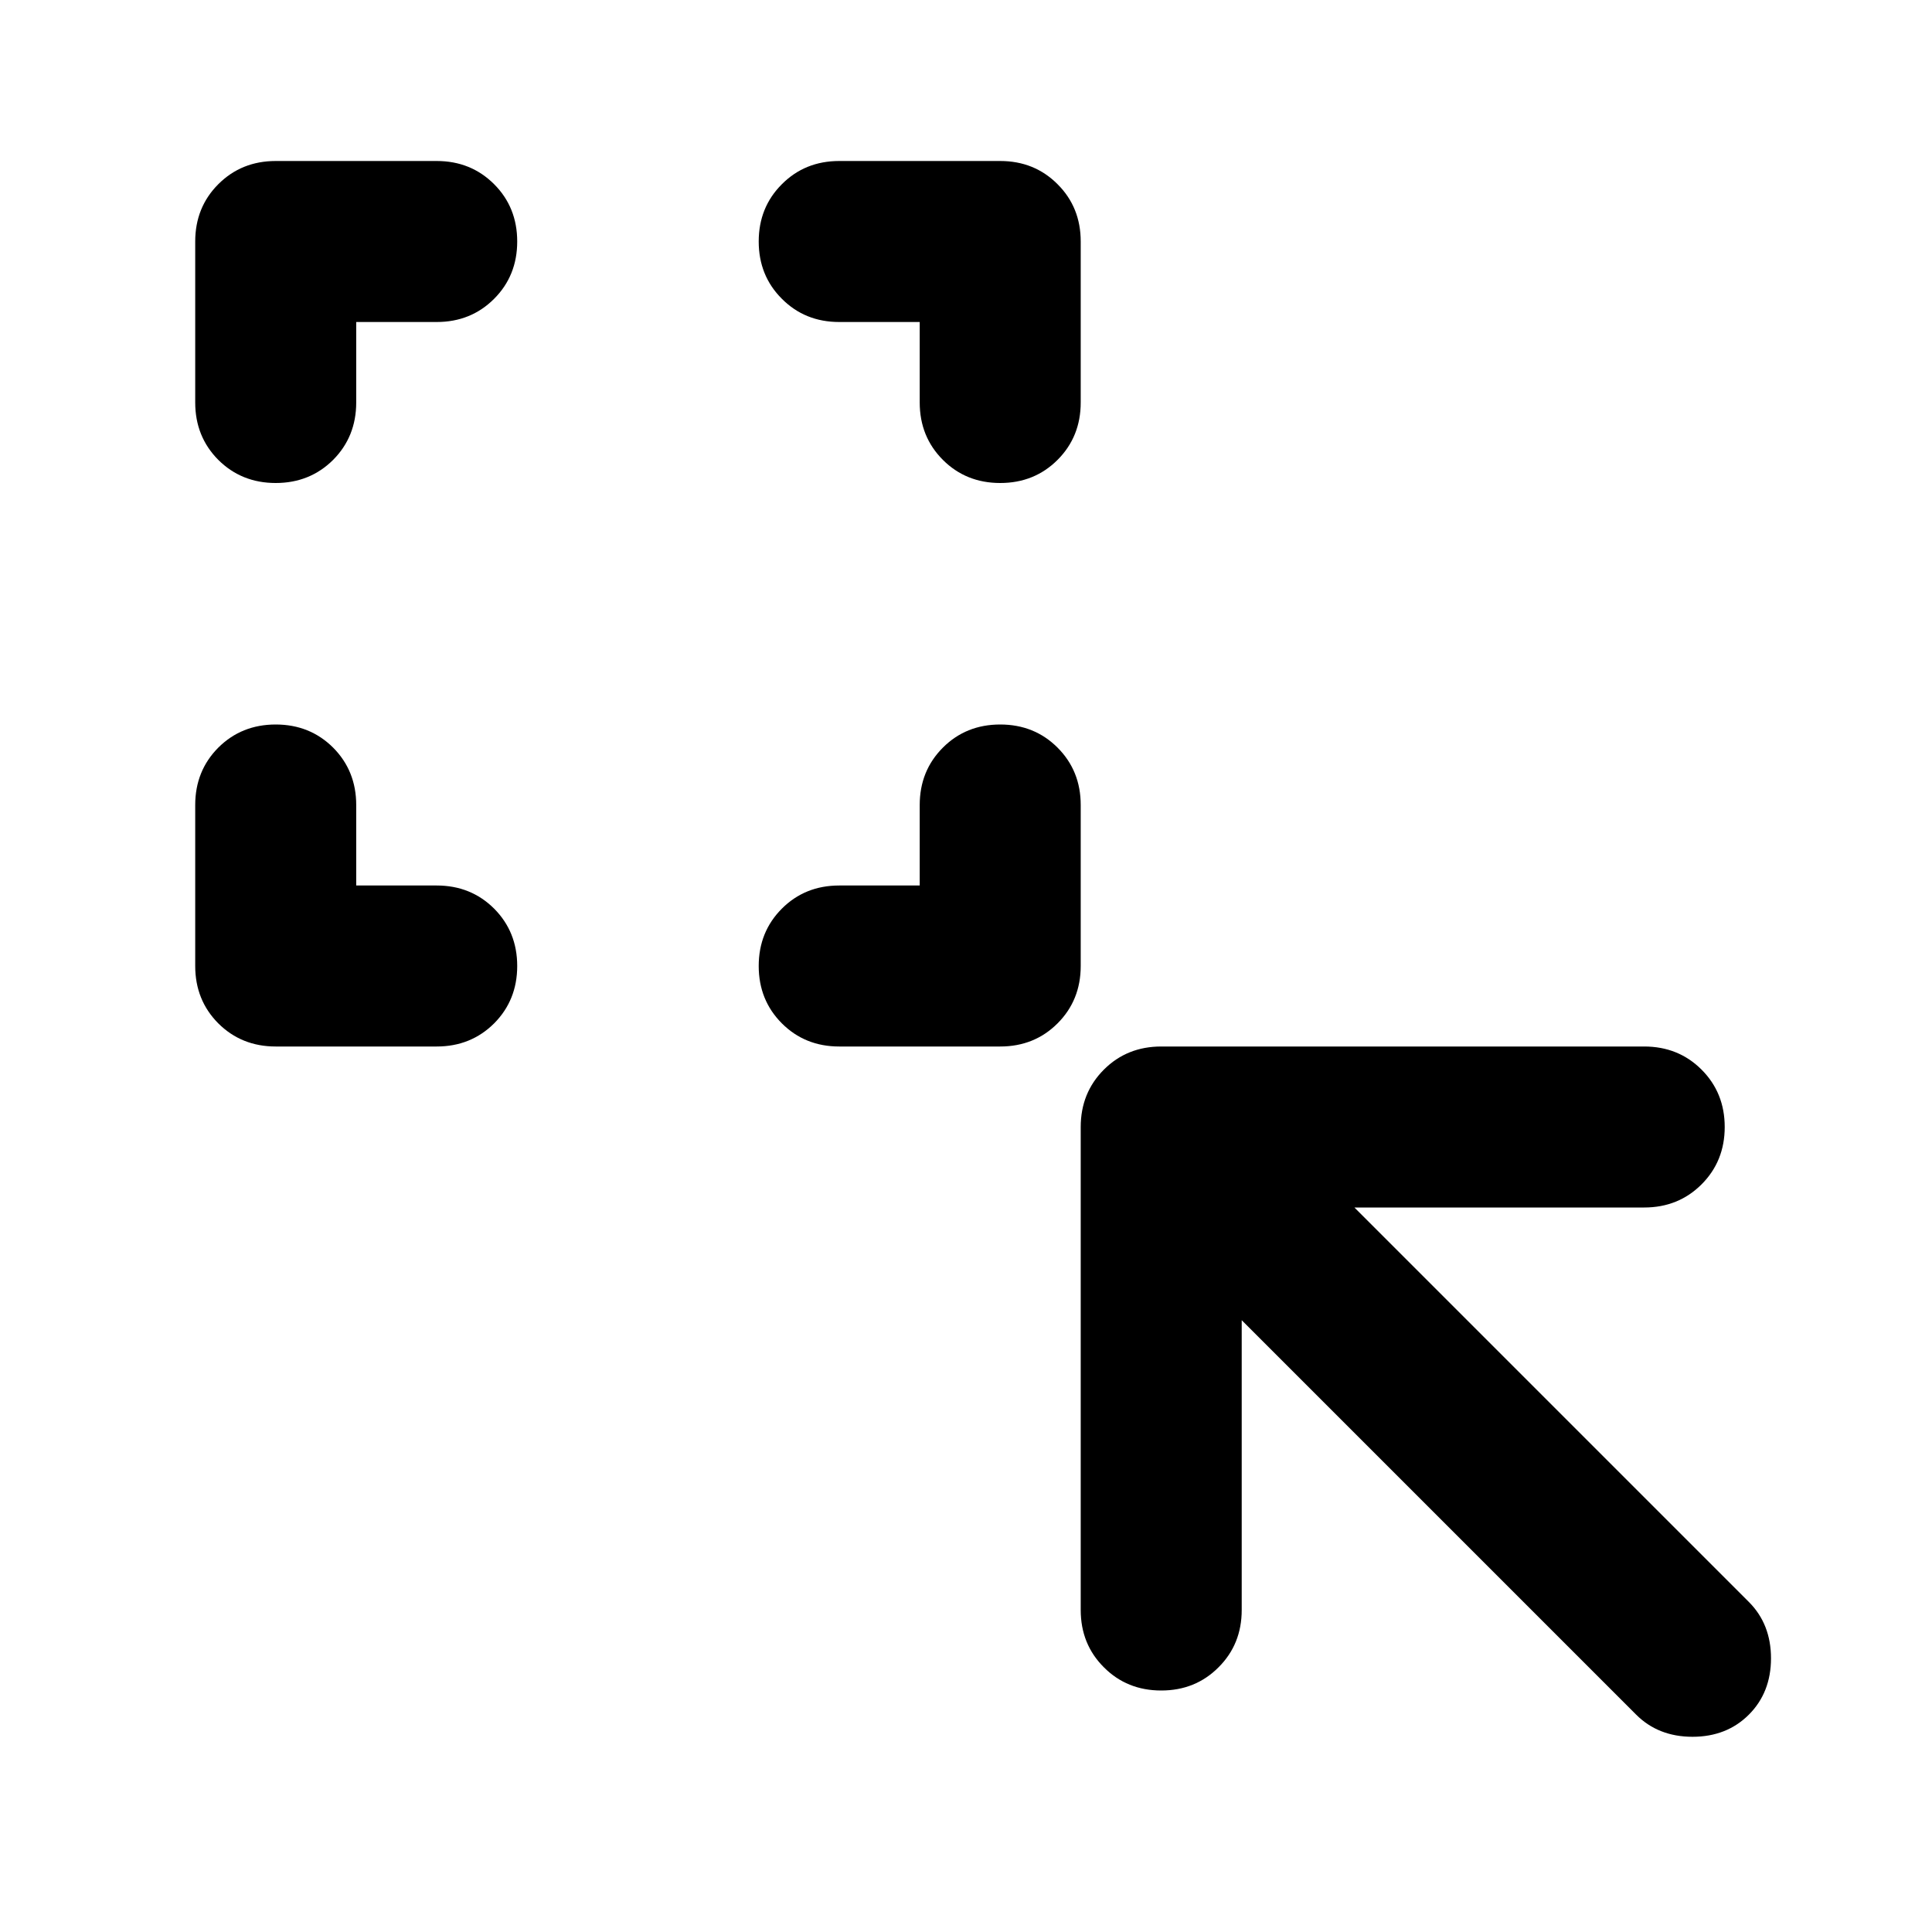 <svg width="32" height="32" viewBox="0 0 24 24" fill="none" xmlns="http://www.w3.org/2000/svg" class="MuiSvgIcon-root MuiSvgIcon-fontSizeMedium css-vubbuv" focusable="false" aria-hidden="true"><path d="M11.425 11H10.425C10.142 11 9.904 11.096 9.713 11.287C9.521 11.479 9.425 11.717 9.425 12C9.425 12.283 9.521 12.521 9.713 12.713C9.904 12.904 10.142 13 10.425 13H12.425C12.708 13 12.946 12.904 13.137 12.713C13.329 12.521 13.425 12.283 13.425 12V10C13.425 9.717 13.329 9.479 13.137 9.287C12.946 9.096 12.708 9 12.425 9C12.142 9 11.904 9.096 11.713 9.287C11.521 9.479 11.425 9.717 11.425 10V11ZM4.425 11V10C4.425 9.717 4.329 9.479 4.138 9.287C3.946 9.096 3.708 9 3.425 9C3.142 9 2.904 9.096 2.712 9.287C2.521 9.479 2.425 9.717 2.425 10V12C2.425 12.283 2.521 12.521 2.712 12.713C2.904 12.904 3.142 13 3.425 13H5.425C5.708 13 5.946 12.904 6.138 12.713C6.329 12.521 6.425 12.283 6.425 12C6.425 11.717 6.329 11.479 6.138 11.287C5.946 11.096 5.708 11 5.425 11H4.425ZM11.425 4V5C11.425 5.283 11.521 5.521 11.713 5.713C11.904 5.904 12.142 6 12.425 6C12.708 6 12.946 5.904 13.137 5.713C13.329 5.521 13.425 5.283 13.425 5V3C13.425 2.717 13.329 2.479 13.137 2.288C12.946 2.096 12.708 2 12.425 2H10.425C10.142 2 9.904 2.096 9.713 2.288C9.521 2.479 9.425 2.717 9.425 3C9.425 3.283 9.521 3.521 9.713 3.712C9.904 3.904 10.142 4 10.425 4H11.425ZM4.425 4H5.425C5.708 4 5.946 3.904 6.138 3.712C6.329 3.521 6.425 3.283 6.425 3C6.425 2.717 6.329 2.479 6.138 2.288C5.946 2.096 5.708 2 5.425 2H3.425C3.142 2 2.904 2.096 2.712 2.288C2.521 2.479 2.425 2.717 2.425 3V5C2.425 5.283 2.521 5.521 2.712 5.713C2.904 5.904 3.142 6 3.425 6C3.708 6 3.946 5.904 4.138 5.713C4.329 5.521 4.425 5.283 4.425 5V4ZM15.425 16.4L20.325 21.3C20.508 21.483 20.742 21.575 21.025 21.575C21.308 21.575 21.542 21.483 21.725 21.3C21.908 21.117 22 20.883 22 20.6C22 20.317 21.908 20.083 21.725 19.9L16.825 15H20.425C20.708 15 20.946 14.904 21.137 14.713C21.329 14.521 21.425 14.283 21.425 14C21.425 13.717 21.329 13.479 21.137 13.287C20.946 13.096 20.708 13 20.425 13H14.425C14.142 13 13.904 13.096 13.713 13.287C13.521 13.479 13.425 13.717 13.425 14V20C13.425 20.283 13.521 20.521 13.713 20.712C13.904 20.904 14.142 21 14.425 21C14.708 21 14.946 20.904 15.137 20.712C15.329 20.521 15.425 20.283 15.425 20V16.4Z" fill="currentColor"></path></svg>